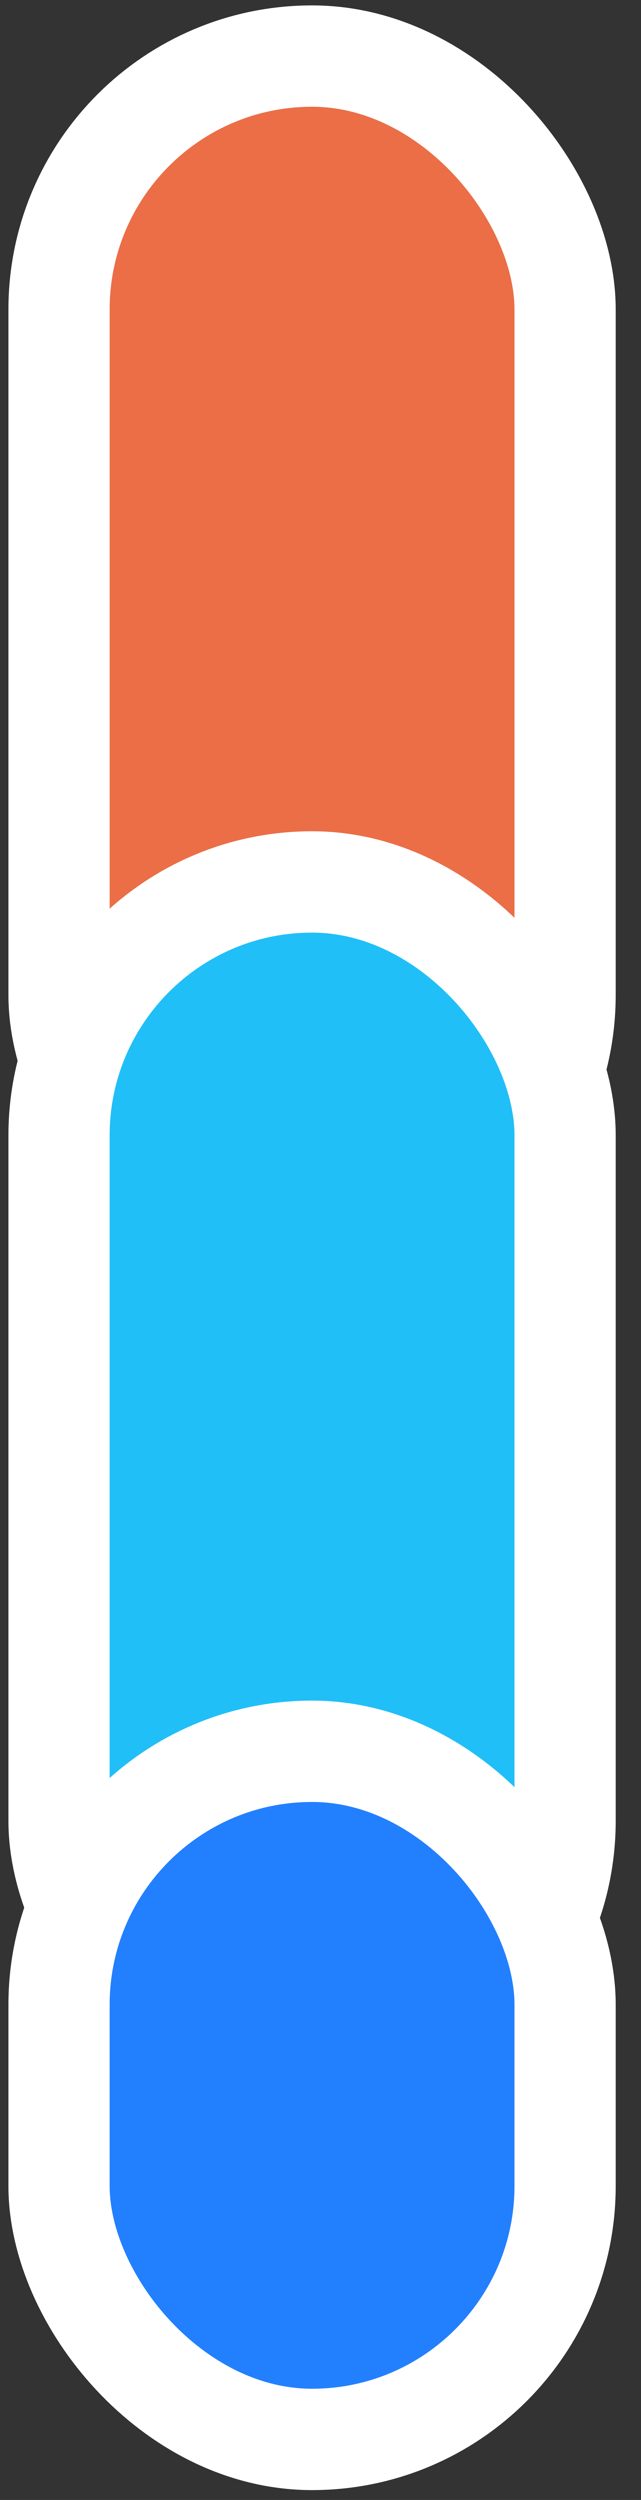 <svg width="19" height="74" viewBox="0 0 19 74" fill="none" xmlns="http://www.w3.org/2000/svg">
<rect x="0" y="0" width="19" height="74" fill="#333333" stroke="none"/>
<g id="Group 33130">
<rect id="Rectangle 2989" x="1.75" y="1.66" width="15" height="35.292" rx="7.5" fill="#EB6E46" stroke="white" stroke-width="3"/>
<rect id="Rectangle 2988" x="1.75" y="26.106" width="15" height="35.292" rx="7.5" fill="#20BFF7" stroke="white" stroke-width="3"/>
<rect id="Rectangle 2981" x="1.75" y="51.839" width="15" height="20.369" rx="7.5" fill="#2280FF" stroke="white" stroke-width="3"/>
</g>
</svg>
